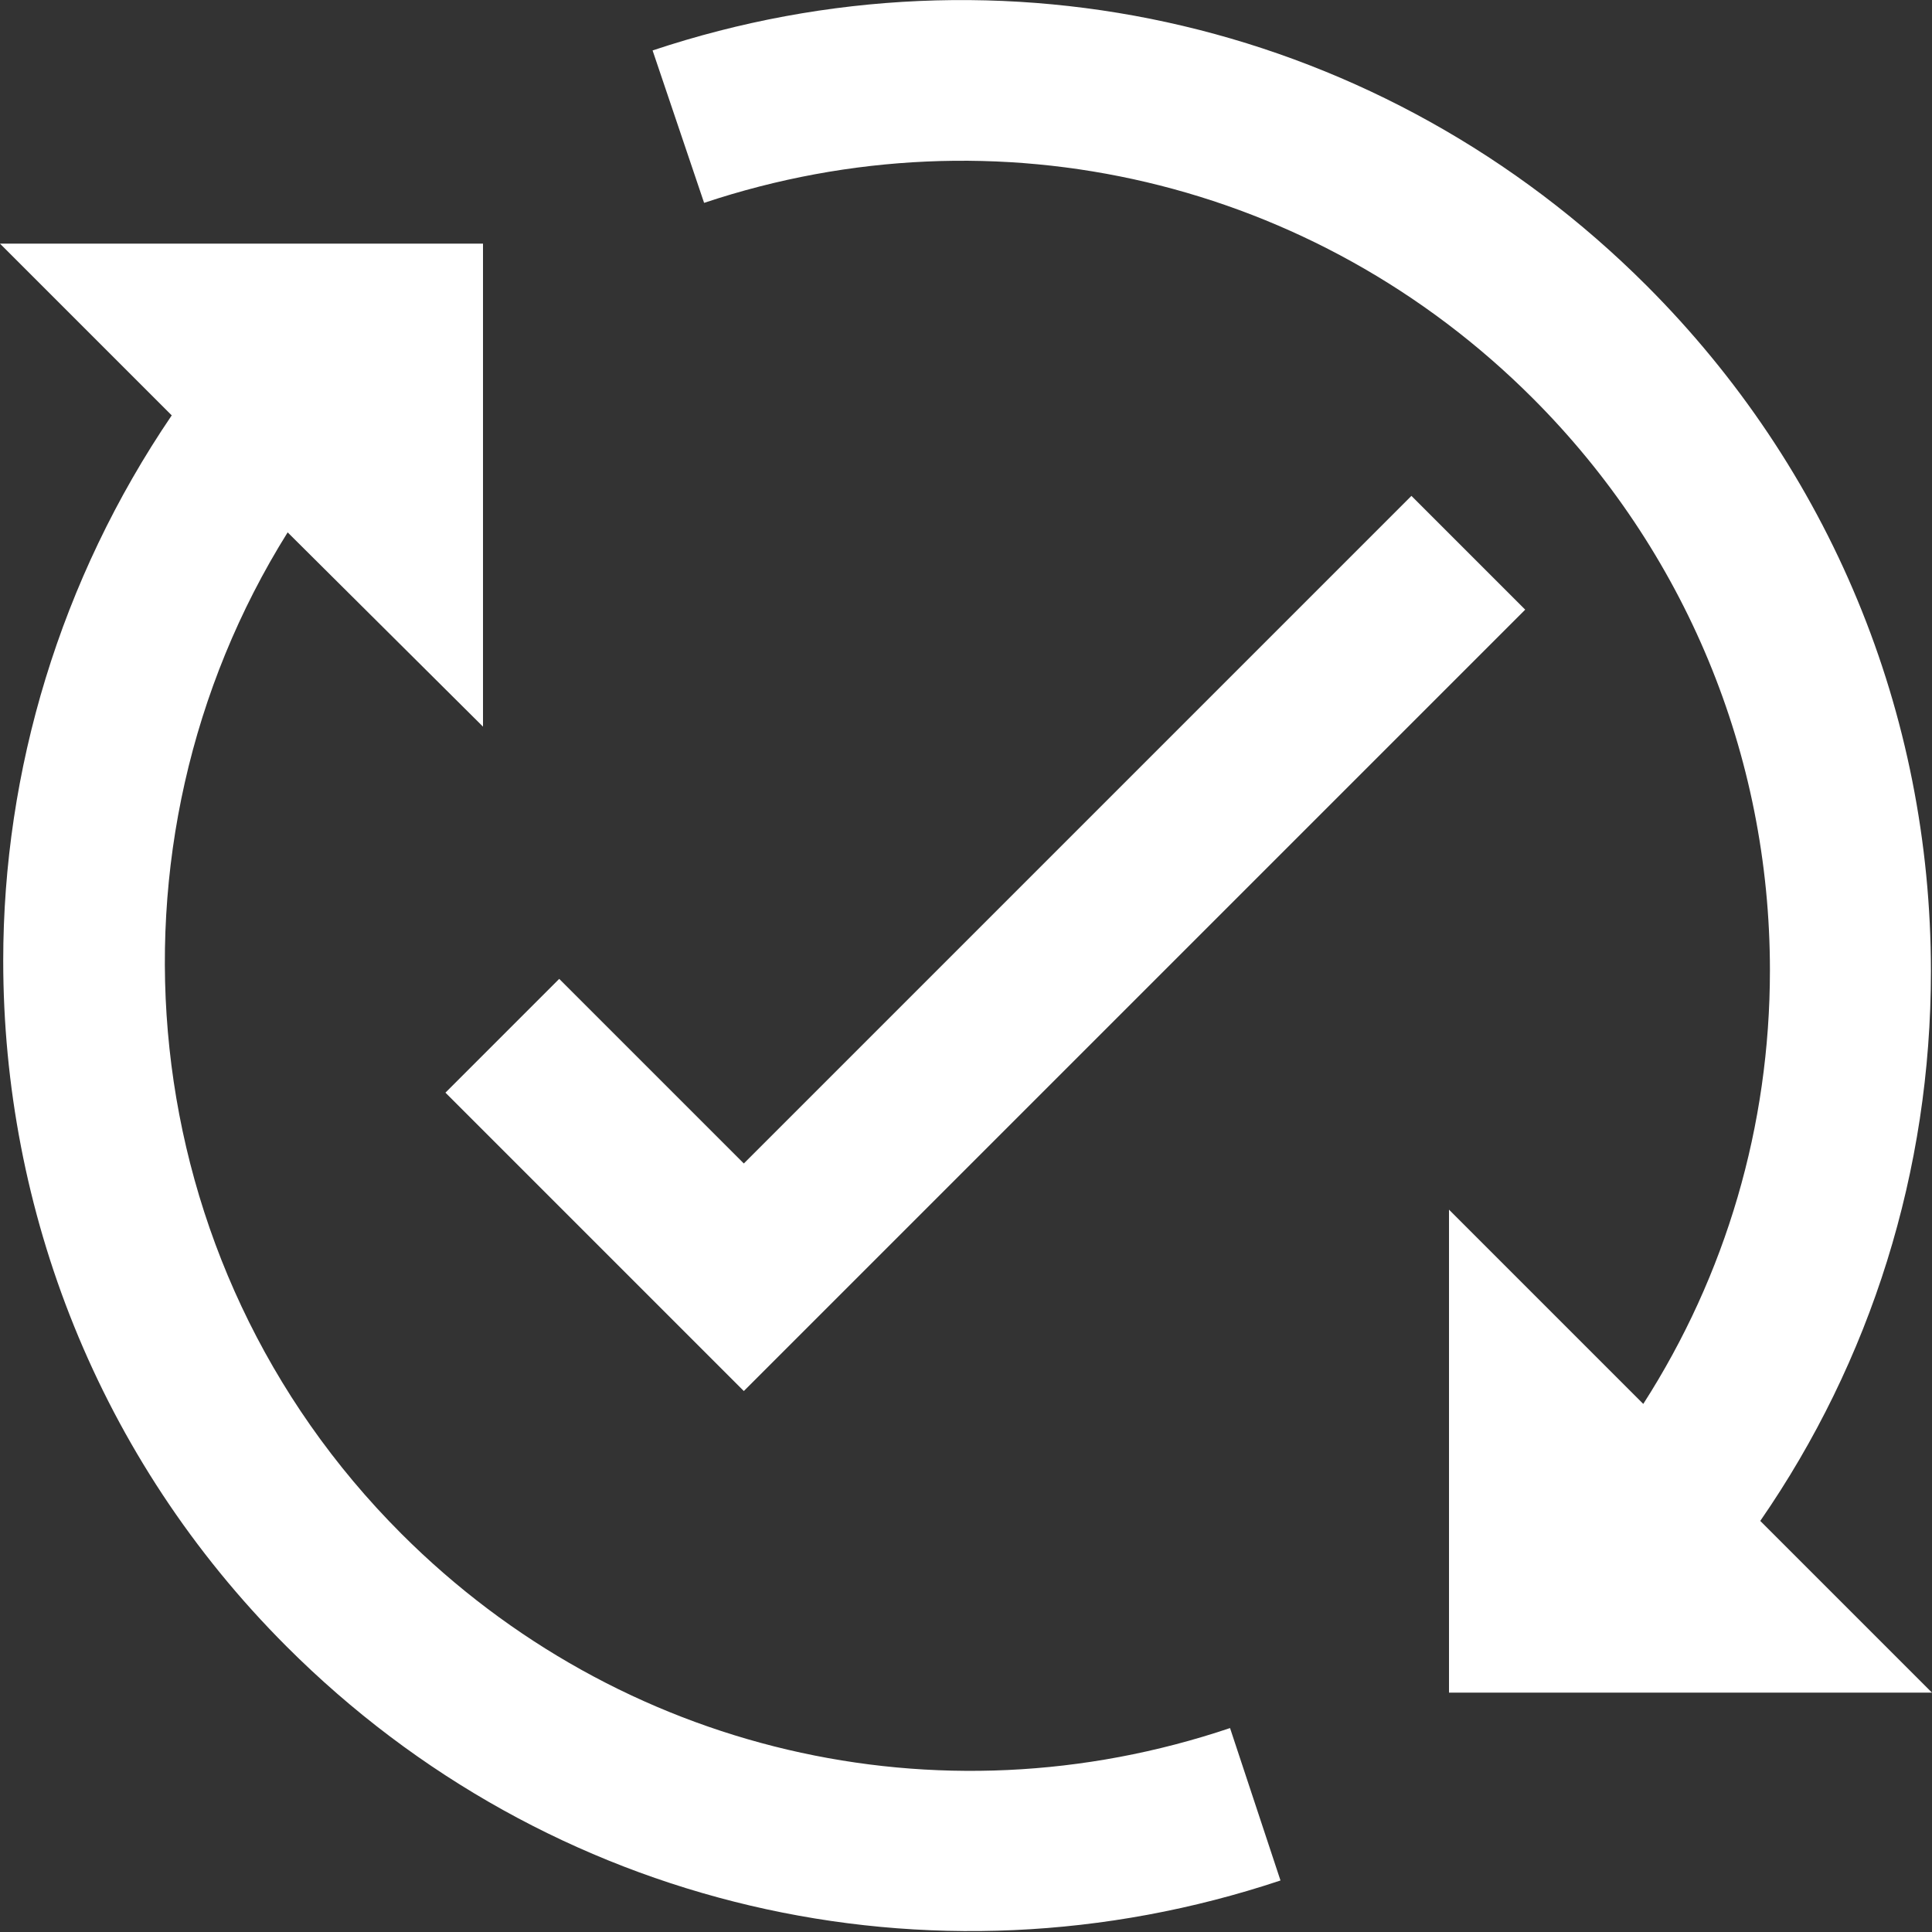 <?xml version="1.0" encoding="utf-8"?>
<!-- Generator: Adobe Illustrator 26.3.1, SVG Export Plug-In . SVG Version: 6.00 Build 0)  -->
<svg version="1.1" id="레이어_1" xmlns="http://www.w3.org/2000/svg" xmlns:xlink="http://www.w3.org/1999/xlink" x="0px"
	 y="0px" viewBox="0 0 18 18" style="enable-background:new 0 0 18 18;" xml:space="preserve">
<rect x="0" y="0" width="18" height="18" fill="#333333" stroke="none"/>
<style type="text/css">
	.st0{fill:#5186FF;}
	.st1{fill:#FFFFFF;}
	.st2{fill:none;}
</style>
<g>
	<g>
		<path class="st1" d="M6.56,1.89c2.73-0.91,5.69-0.21,7.72,1.82c1.42,1.42,2.21,3.32,2.21,5.33v0c0,1.45-0.41,2.84-1.18,4.04
			l-1.81-1.81v4.5H18l-1.6-1.6c1.03-1.49,1.59-3.26,1.59-5.12v0c0-2.41-0.94-4.68-2.65-6.39C12.9,0.22,9.35-0.62,6.08,0.47
			L6.56,1.89z"/>
		<path class="st1" d="M3.74,14.29c-2.53-2.53-2.88-6.42-1.06-9.33L4.5,6.77v-4.5H0l1.6,1.6C0.56,5.4,0.03,7.18,0.03,8.95
			c0,2.32,0.88,4.63,2.64,6.39c2.44,2.44,5.99,3.27,9.26,2.18l-0.47-1.42C8.73,17.02,5.77,16.32,3.74,14.29z"/>
	</g>
	<polygon class="st1" points="6.93,10.84 5.21,9.12 4.15,10.18 6.93,12.96 14.21,5.68 13.15,4.62 	"/>
</g>
</svg>
